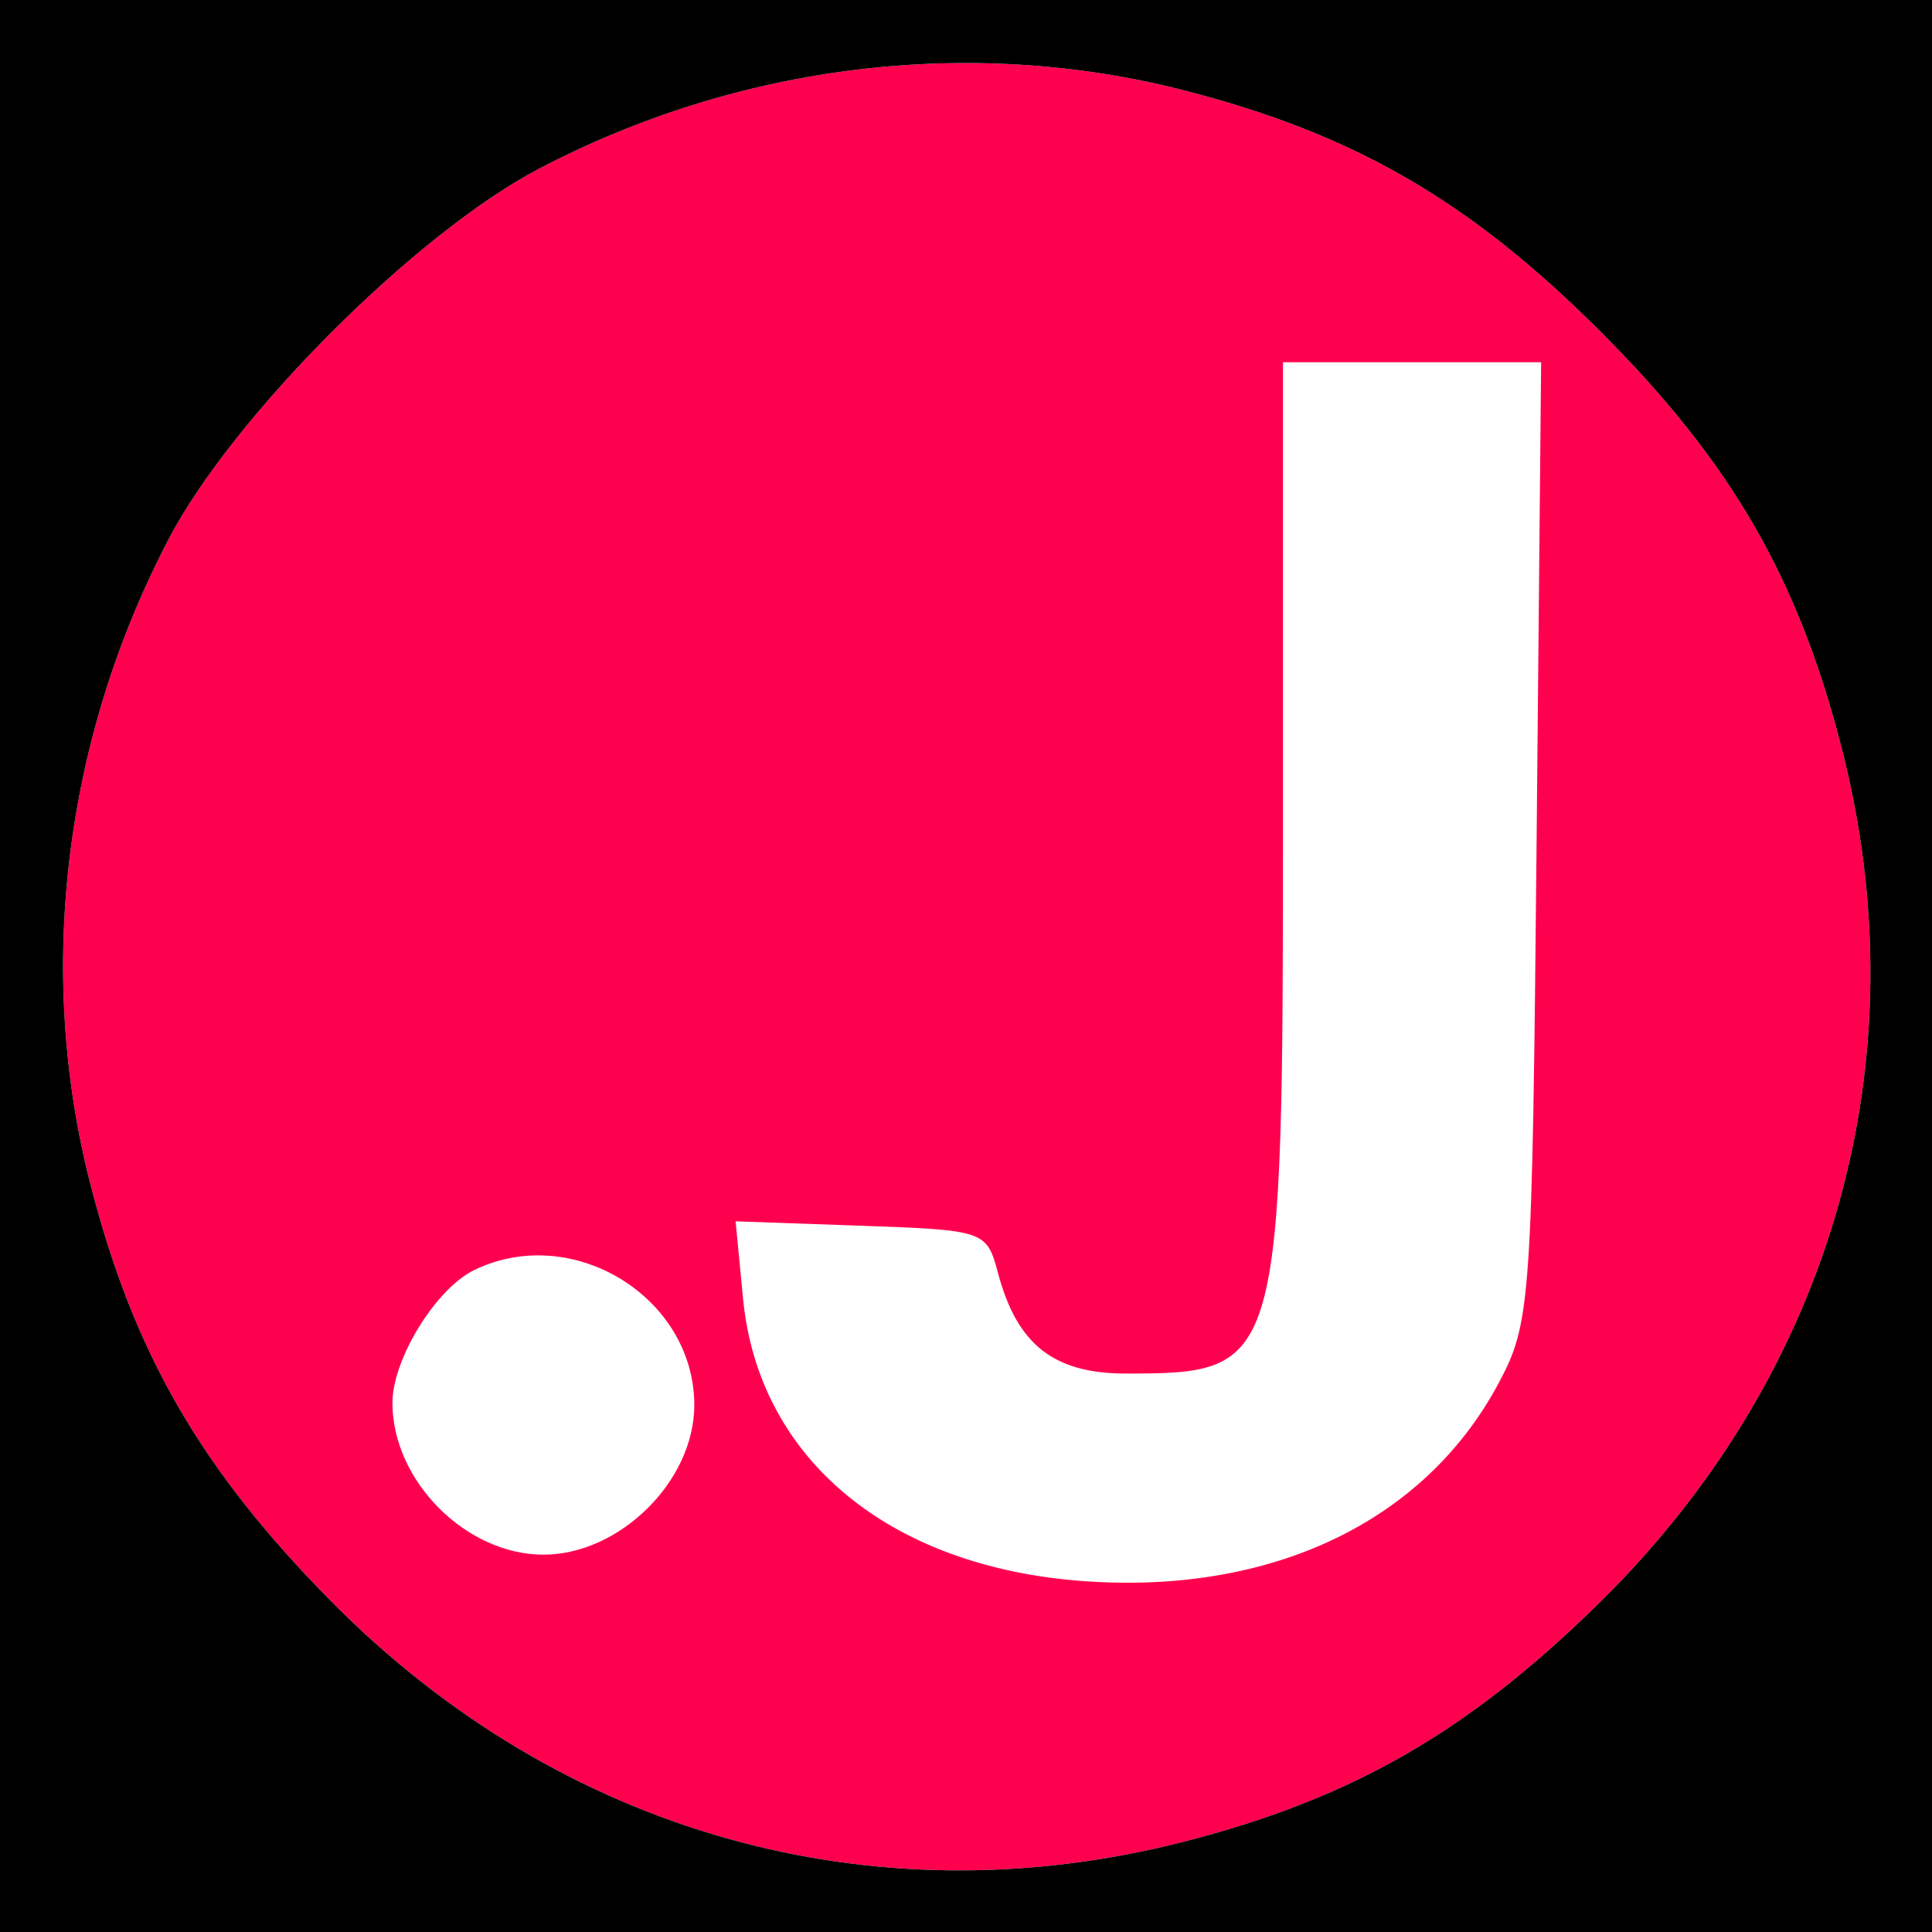 <svg width="32" height="32" viewBox="0 0 32 32" fill="none" xmlns="http://www.w3.org/2000/svg">
<rect x="0" y="0" width="32" height="32" fill="#333333" stroke="none"/>
<path fill-rule="evenodd" clip-rule="evenodd" d="M0 16V32H16H32V16V0H16H0V16Z" fill="#FF004F"/>
<path fill-rule="evenodd" clip-rule="evenodd" d="M0 16V32H16H32V16V0H16H0V16ZM19.601 1.494C22.425 2.216 24.343 3.326 26.509 5.492C28.674 7.657 29.784 9.575 30.506 12.399C31.822 17.545 30.366 22.712 26.529 26.509C24.341 28.672 22.408 29.788 19.601 30.506C14.455 31.822 9.288 30.366 5.492 26.529C3.328 24.341 2.212 22.408 1.494 19.601C0.592 16.074 1.06 12.239 2.798 8.921C3.861 6.891 6.893 3.861 8.925 2.796C12.242 1.058 16.072 0.591 19.601 1.494ZM21.25 13.512C21.25 22.677 21.229 22.75 18.643 22.75C17.455 22.75 16.846 22.271 16.531 21.089C16.343 20.384 16.313 20.374 14.262 20.302L12.184 20.229L12.307 21.507C12.562 24.163 14.728 25.958 17.955 26.189C21.066 26.411 23.595 25.204 24.82 22.913C25.355 21.913 25.378 21.585 25.451 13.938L25.526 6H23.388H21.25V13.512ZM7.855 21.036C7.218 21.345 6.5 22.512 6.5 23.238C6.5 24.527 7.717 25.75 9 25.75C10.267 25.75 11.5 24.529 11.5 23.274C11.5 21.485 9.483 20.246 7.855 21.036Z" fill="white"/>
<path fill-rule="evenodd" clip-rule="evenodd" d="M0 16V32H16H32V16V0H16H0V16ZM19.601 1.494C22.425 2.216 24.343 3.326 26.509 5.492C28.674 7.657 29.784 9.575 30.506 12.399C31.822 17.545 30.366 22.712 26.529 26.509C24.341 28.672 22.408 29.788 19.601 30.506C14.455 31.822 9.288 30.366 5.492 26.529C3.328 24.341 2.212 22.408 1.494 19.601C0.592 16.074 1.06 12.239 2.798 8.921C3.861 6.891 6.893 3.861 8.925 2.796C12.242 1.058 16.072 0.591 19.601 1.494Z" fill="black"/>
</svg>
